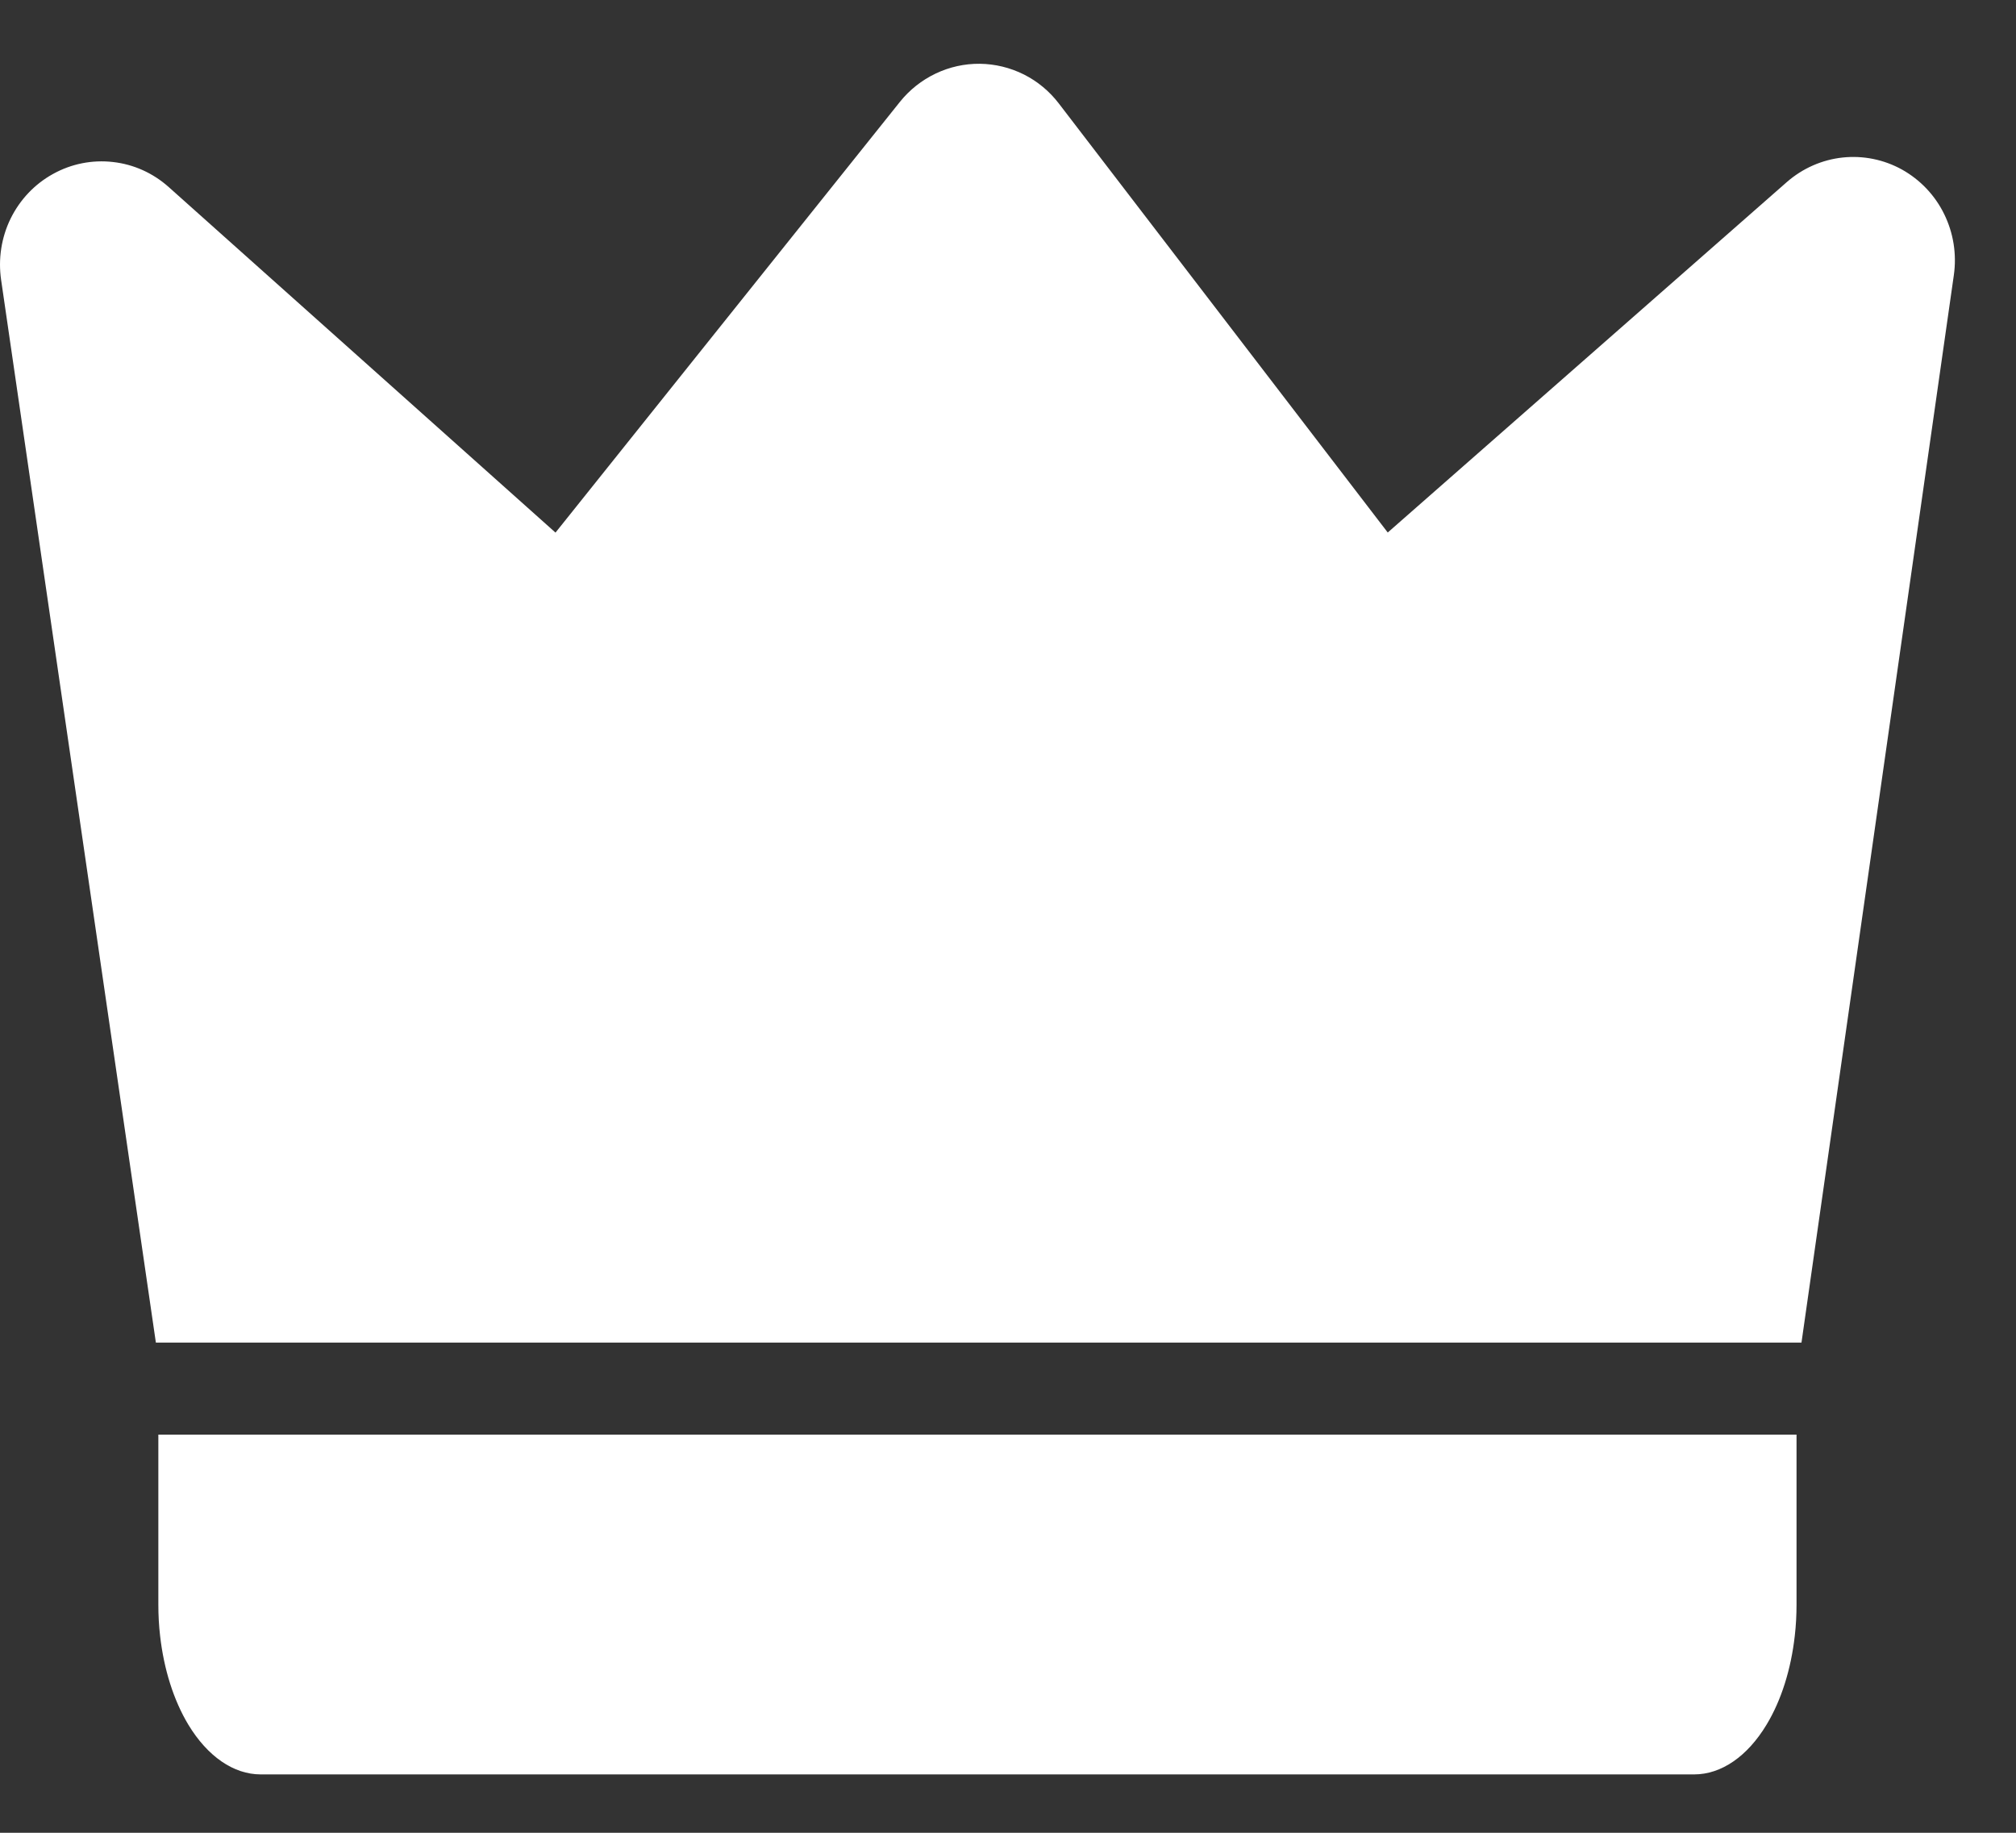 <svg width="22" height="20" viewBox="0 0 22 20" fill="none" xmlns="http://www.w3.org/2000/svg">
<rect x="0" y="0" width="22" height="20" fill="#333333" stroke="none"/>
<g id="Group 380">
<path id="Vector (Stroke)" d="M20.108 1.719C19.883 1.743 19.671 1.837 19.5 1.986L15.144 5.811L11.556 1.131C11.454 0.997 11.323 0.888 11.174 0.813C11.024 0.738 10.86 0.698 10.693 0.696C10.526 0.694 10.361 0.731 10.21 0.803C10.059 0.875 9.926 0.98 9.821 1.111L6.062 5.812L1.842 2.042C1.671 1.889 1.459 1.793 1.233 1.768C1.007 1.742 0.779 1.787 0.579 1.898C0.379 2.008 0.218 2.178 0.116 2.385C0.015 2.591 -0.021 2.825 0.012 3.053L1.701 14.651H19.659L21.322 3C21.354 2.773 21.317 2.541 21.216 2.336C21.116 2.131 20.955 1.962 20.757 1.851C20.559 1.741 20.332 1.695 20.108 1.719Z" fill="white"/>
<path id="Vector (Stroke)_2" d="M1.728 17.509C1.728 17.624 1.734 17.738 1.747 17.85C1.788 18.215 1.895 18.554 2.055 18.82C2.265 19.167 2.549 19.363 2.845 19.363H18.488C18.784 19.363 19.069 19.167 19.278 18.82C19.439 18.554 19.545 18.215 19.586 17.85C19.599 17.738 19.605 17.624 19.605 17.509V15.655H1.728V17.509Z" fill="white"/>
</g>
</svg>
